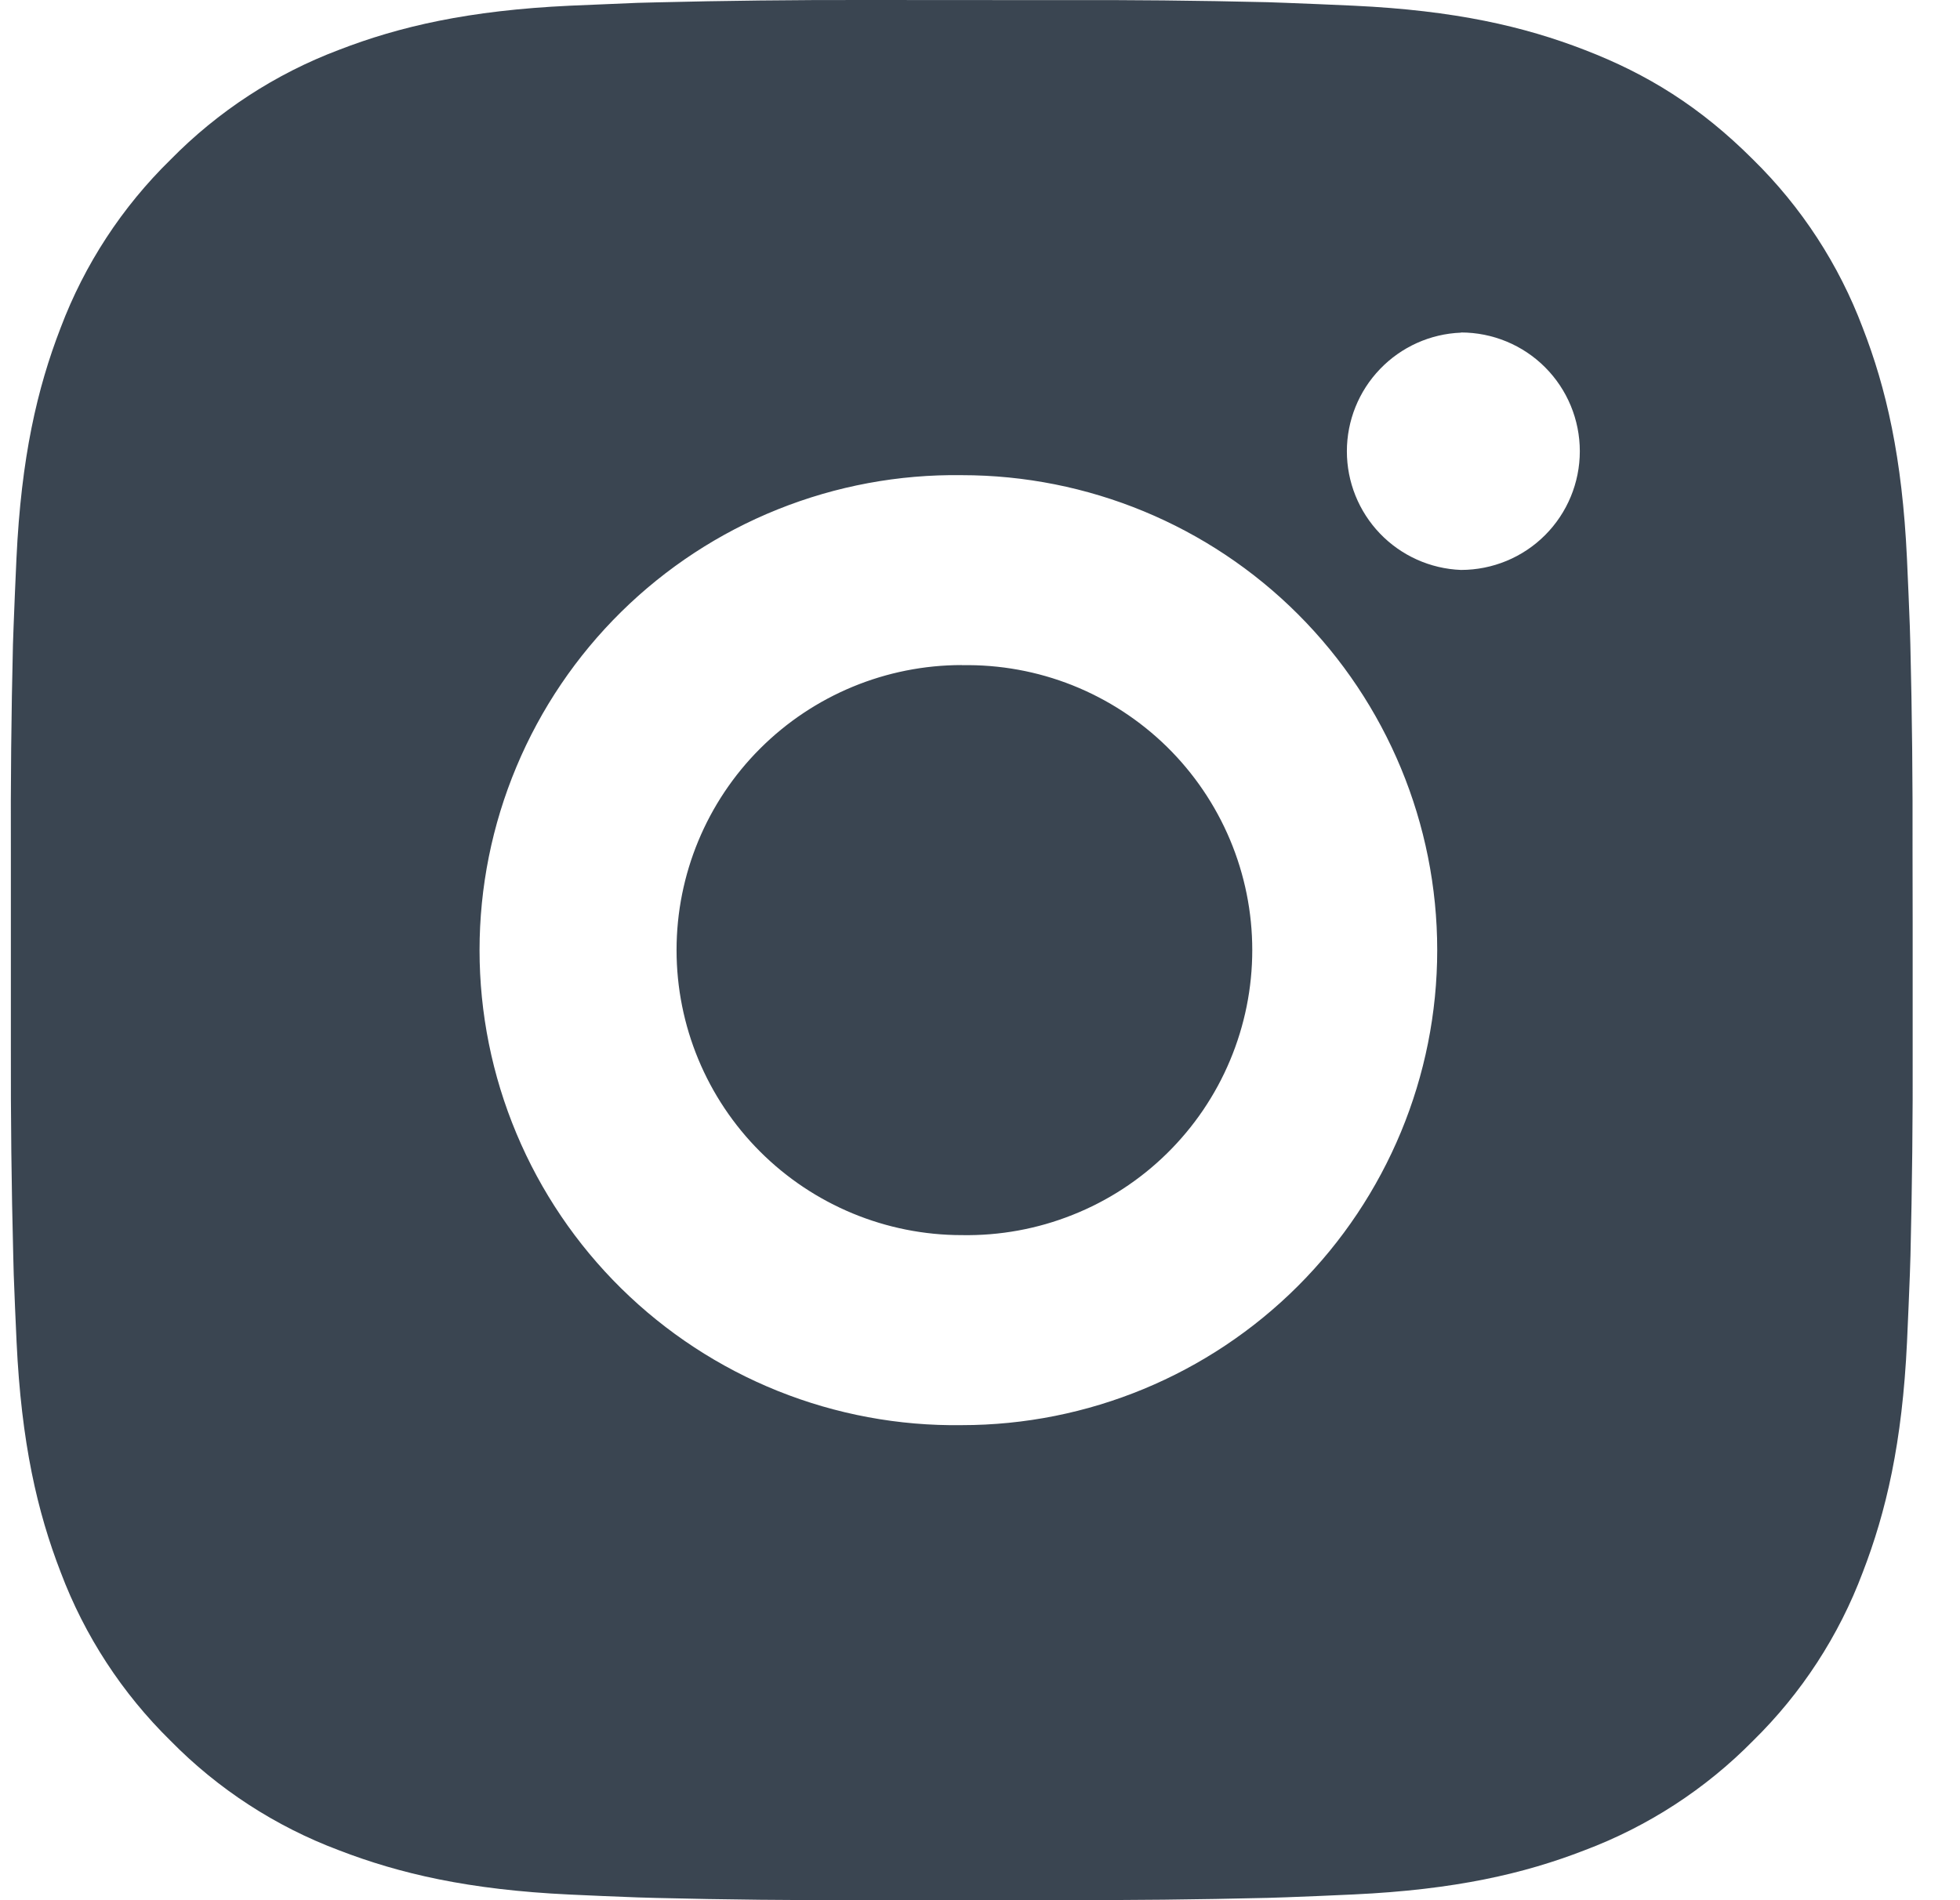 <svg width="33" height="32" viewBox="0 0 33 32" fill="none" xmlns="http://www.w3.org/2000/svg">
<path d="M17.838 0.002C19.007 -0.003 20.175 0.009 21.343 0.037L21.654 0.048C22.012 0.061 22.366 0.077 22.794 0.096C24.497 0.176 25.659 0.445 26.679 0.84C27.736 1.247 28.626 1.797 29.516 2.687C30.33 3.486 30.96 4.453 31.362 5.52C31.758 6.539 32.027 7.703 32.107 9.405C32.126 9.83 32.142 10.186 32.155 10.544L32.164 10.854C32.193 12.021 32.205 13.188 32.201 14.355L32.203 15.549V17.645C32.207 18.812 32.194 19.98 32.166 21.147L32.156 21.457C32.143 21.816 32.127 22.169 32.108 22.596C32.028 24.299 31.756 25.46 31.362 26.48C30.961 27.548 30.331 28.516 29.516 29.315C28.716 30.128 27.748 30.757 26.679 31.159C25.659 31.555 24.497 31.823 22.794 31.903C22.366 31.922 22.012 31.939 21.654 31.951L21.343 31.961C20.175 31.989 19.007 32.002 17.838 31.998L16.644 31.999H14.548C13.38 32.003 12.212 31.991 11.044 31.962L10.733 31.953C10.353 31.939 9.973 31.923 9.593 31.905C7.89 31.825 6.727 31.553 5.706 31.159C4.638 30.758 3.67 30.129 2.871 29.315C2.056 28.515 1.425 27.547 1.023 26.48C0.628 25.46 0.359 24.299 0.279 22.596C0.261 22.217 0.245 21.837 0.231 21.457L0.223 21.147C0.193 19.98 0.18 18.812 0.183 17.645V14.355C0.178 13.188 0.19 12.021 0.218 10.854L0.229 10.544C0.242 10.186 0.258 9.83 0.277 9.405C0.357 7.701 0.626 6.541 1.021 5.52C1.424 4.452 2.056 3.486 2.872 2.688C3.671 1.874 4.638 1.243 5.706 0.84C6.727 0.445 7.888 0.176 9.593 0.096L10.733 0.048L11.044 0.04C12.211 0.011 13.379 -0.002 14.547 0L17.838 0.002ZM16.193 8.002C15.132 7.987 14.079 8.183 13.095 8.578C12.11 8.973 11.214 9.56 10.459 10.304C9.704 11.048 9.104 11.935 8.695 12.913C8.285 13.891 8.074 14.941 8.074 16.001C8.074 17.061 8.285 18.11 8.695 19.088C9.104 20.066 9.704 20.953 10.459 21.697C11.214 22.441 12.11 23.028 13.095 23.424C14.079 23.819 15.132 24.015 16.193 24C18.316 24 20.352 23.157 21.853 21.657C23.354 20.156 24.198 18.122 24.198 16C24.198 13.878 23.354 11.843 21.853 10.343C20.352 8.843 18.316 8.002 16.193 8.002ZM16.193 11.202C16.831 11.19 17.465 11.305 18.058 11.541C18.65 11.777 19.19 12.129 19.646 12.575C20.101 13.022 20.463 13.555 20.71 14.143C20.957 14.731 21.084 15.362 21.084 16C21.084 16.637 20.957 17.269 20.71 17.857C20.464 18.445 20.102 18.978 19.647 19.425C19.192 19.872 18.652 20.224 18.059 20.459C17.466 20.696 16.832 20.811 16.194 20.8C14.92 20.8 13.699 20.294 12.798 19.394C11.897 18.494 11.391 17.273 11.391 16C11.391 14.727 11.897 13.506 12.798 12.606C13.699 11.706 14.92 11.2 16.194 11.2L16.193 11.202ZM24.598 5.602C24.081 5.622 23.593 5.842 23.235 6.215C22.877 6.587 22.677 7.084 22.677 7.6C22.677 8.117 22.877 8.613 23.235 8.986C23.593 9.358 24.081 9.578 24.598 9.598C25.129 9.598 25.638 9.388 26.013 9.013C26.388 8.638 26.599 8.129 26.599 7.599C26.599 7.068 26.388 6.559 26.013 6.184C25.638 5.809 25.129 5.599 24.598 5.599V5.602Z" fill="#3A4551"/>
</svg>
